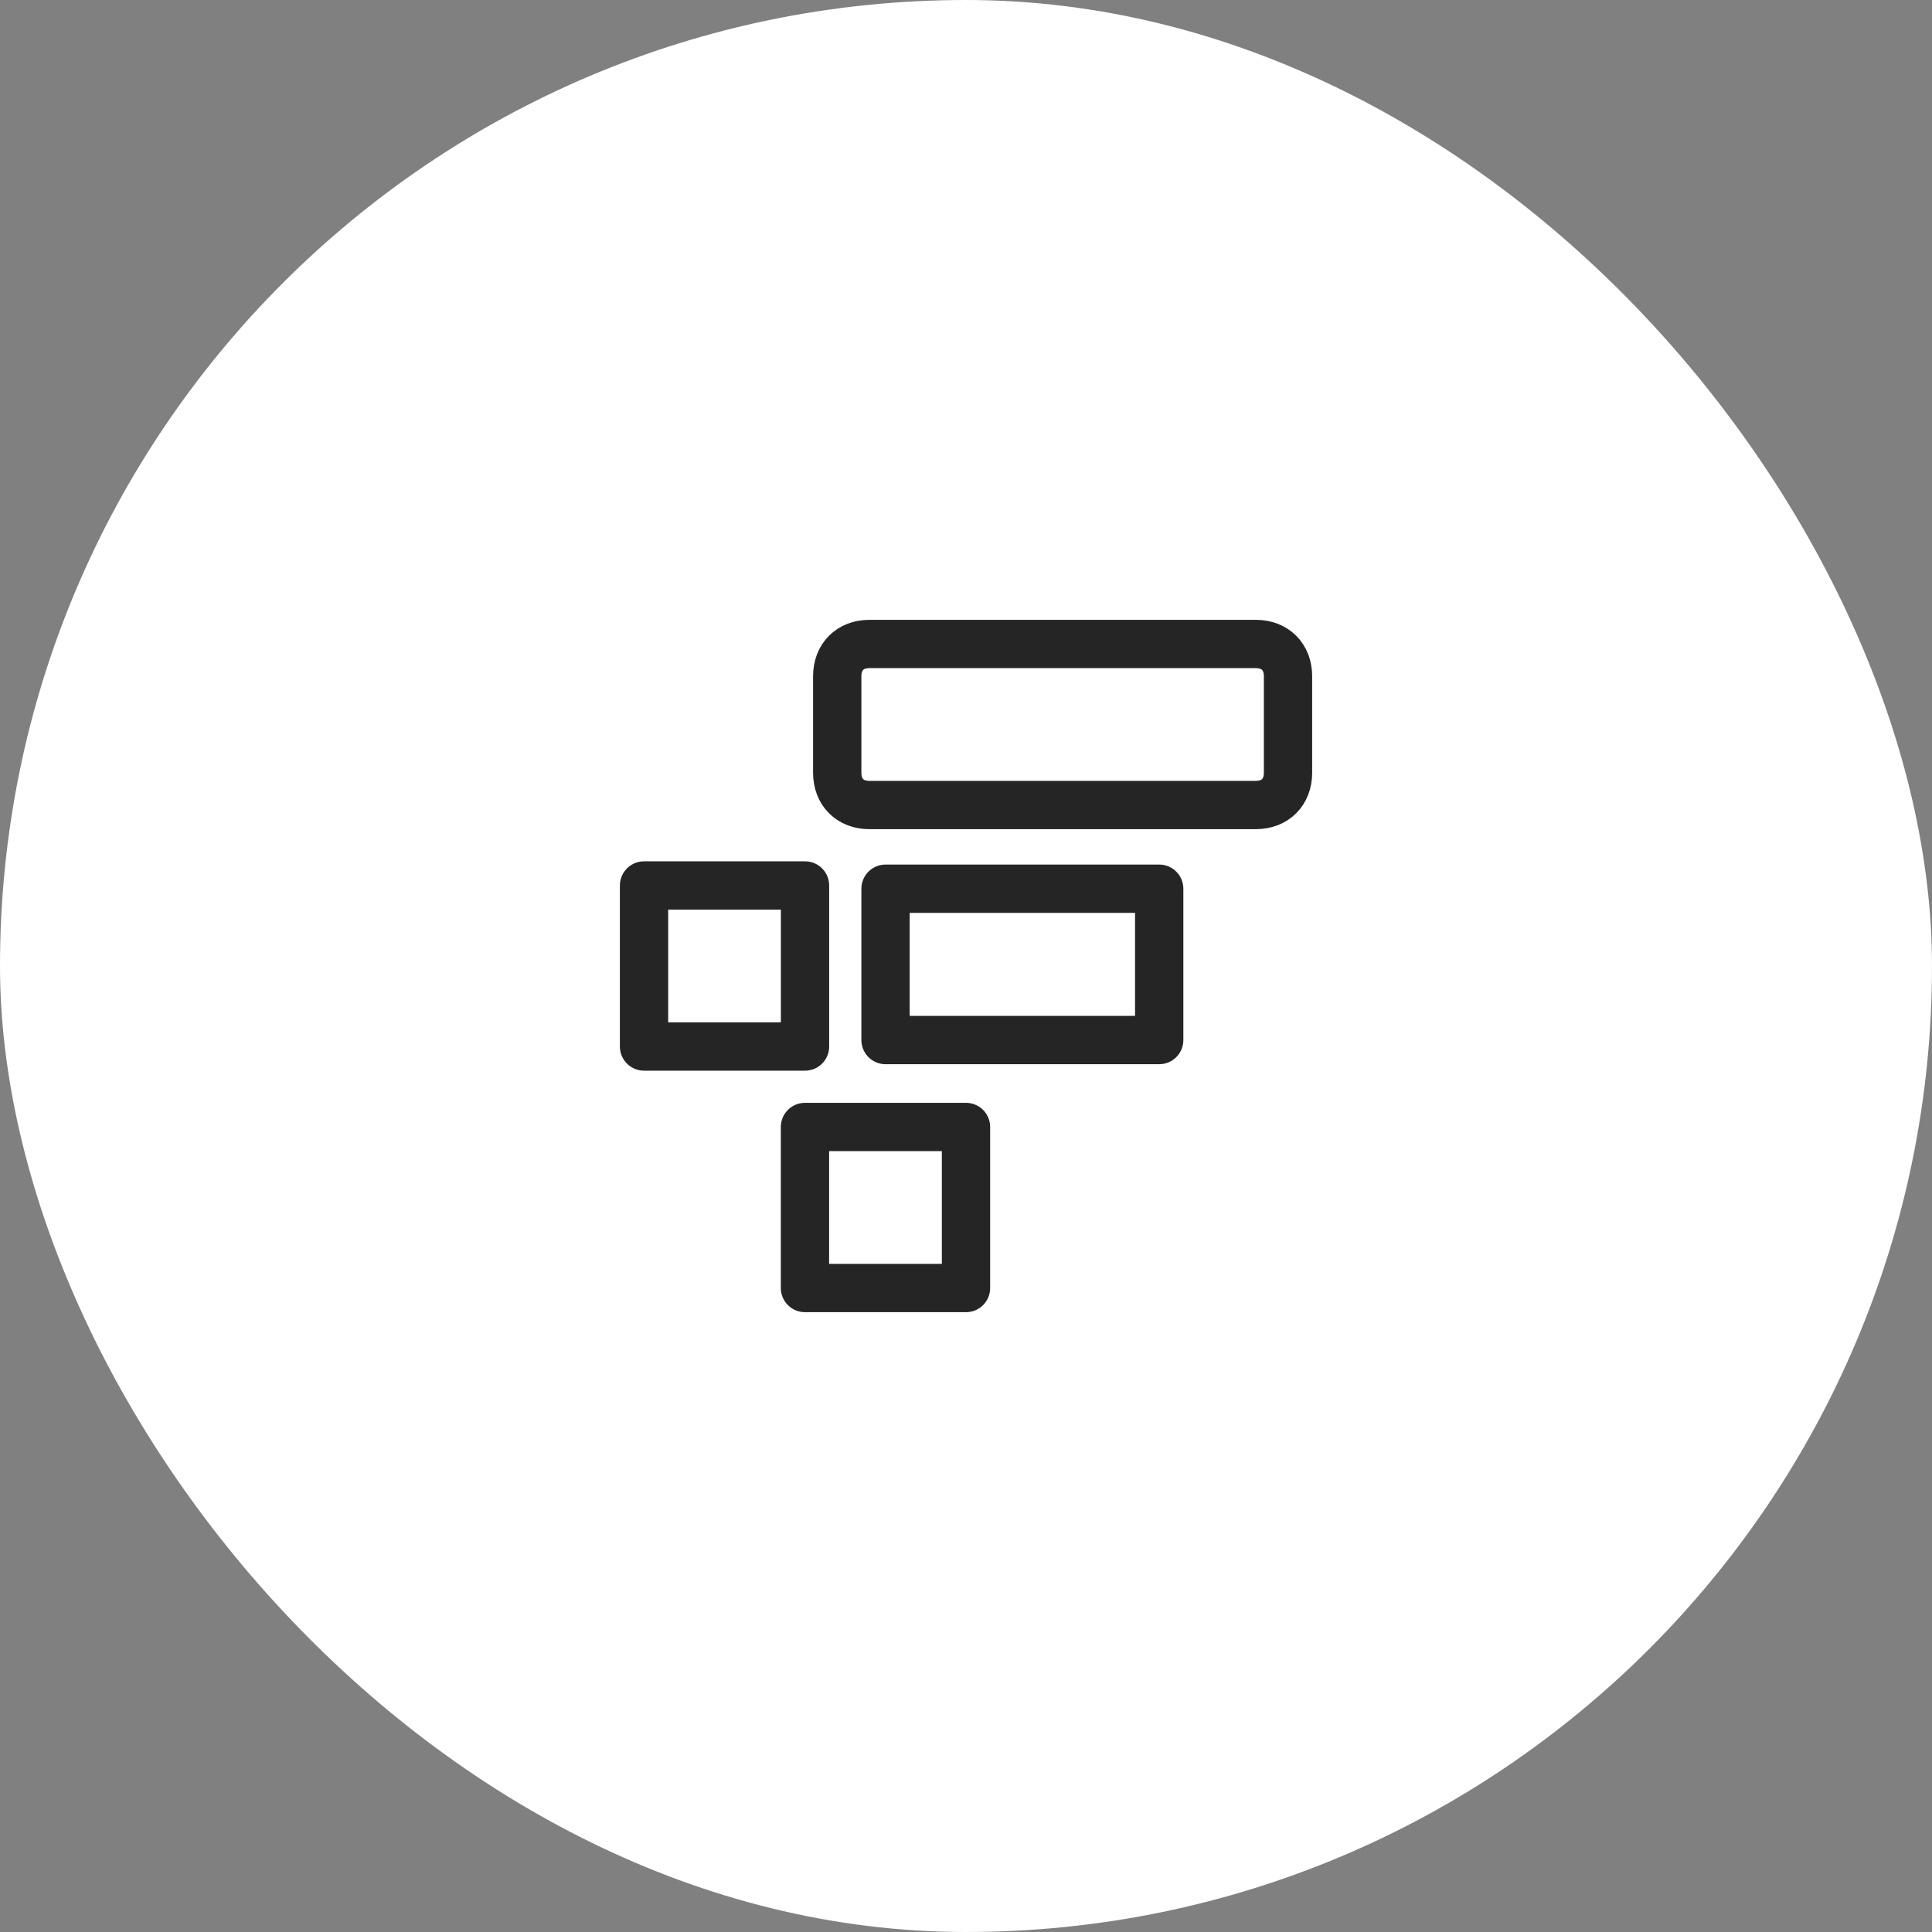 <svg width="40" height="40" viewBox="0 0 40 40" fill="none" xmlns="http://www.w3.org/2000/svg">
<rect x="0" y="0" width="40" height="40" fill="#808080" stroke="none"/>
<rect width="40" height="40" rx="20" fill="white"/>
<path d="M26 13.333H18C17.6 13.333 17.334 13.6 17.334 14V16C17.334 16.4 17.6 16.667 18 16.667H26C26.4 16.667 26.667 16.4 26.667 16V14C26.667 13.6 26.4 13.333 26 13.333Z" stroke="#252525" stroke-miterlimit="10" stroke-linecap="round" stroke-linejoin="round"/>
<path d="M20 23.333H16.666V26.667H20V23.333Z" stroke="#252525" stroke-miterlimit="10" stroke-linecap="round" stroke-linejoin="round"/>
<path d="M16.667 18.333H13.334V21.667H16.667V18.333Z" stroke="#252525" stroke-miterlimit="10" stroke-linecap="round" stroke-linejoin="round"/>
<path d="M24 18.4H18.334V21.533H24V18.4Z" stroke="#252525" stroke-miterlimit="10" stroke-linecap="round" stroke-linejoin="round"/>
</svg>
